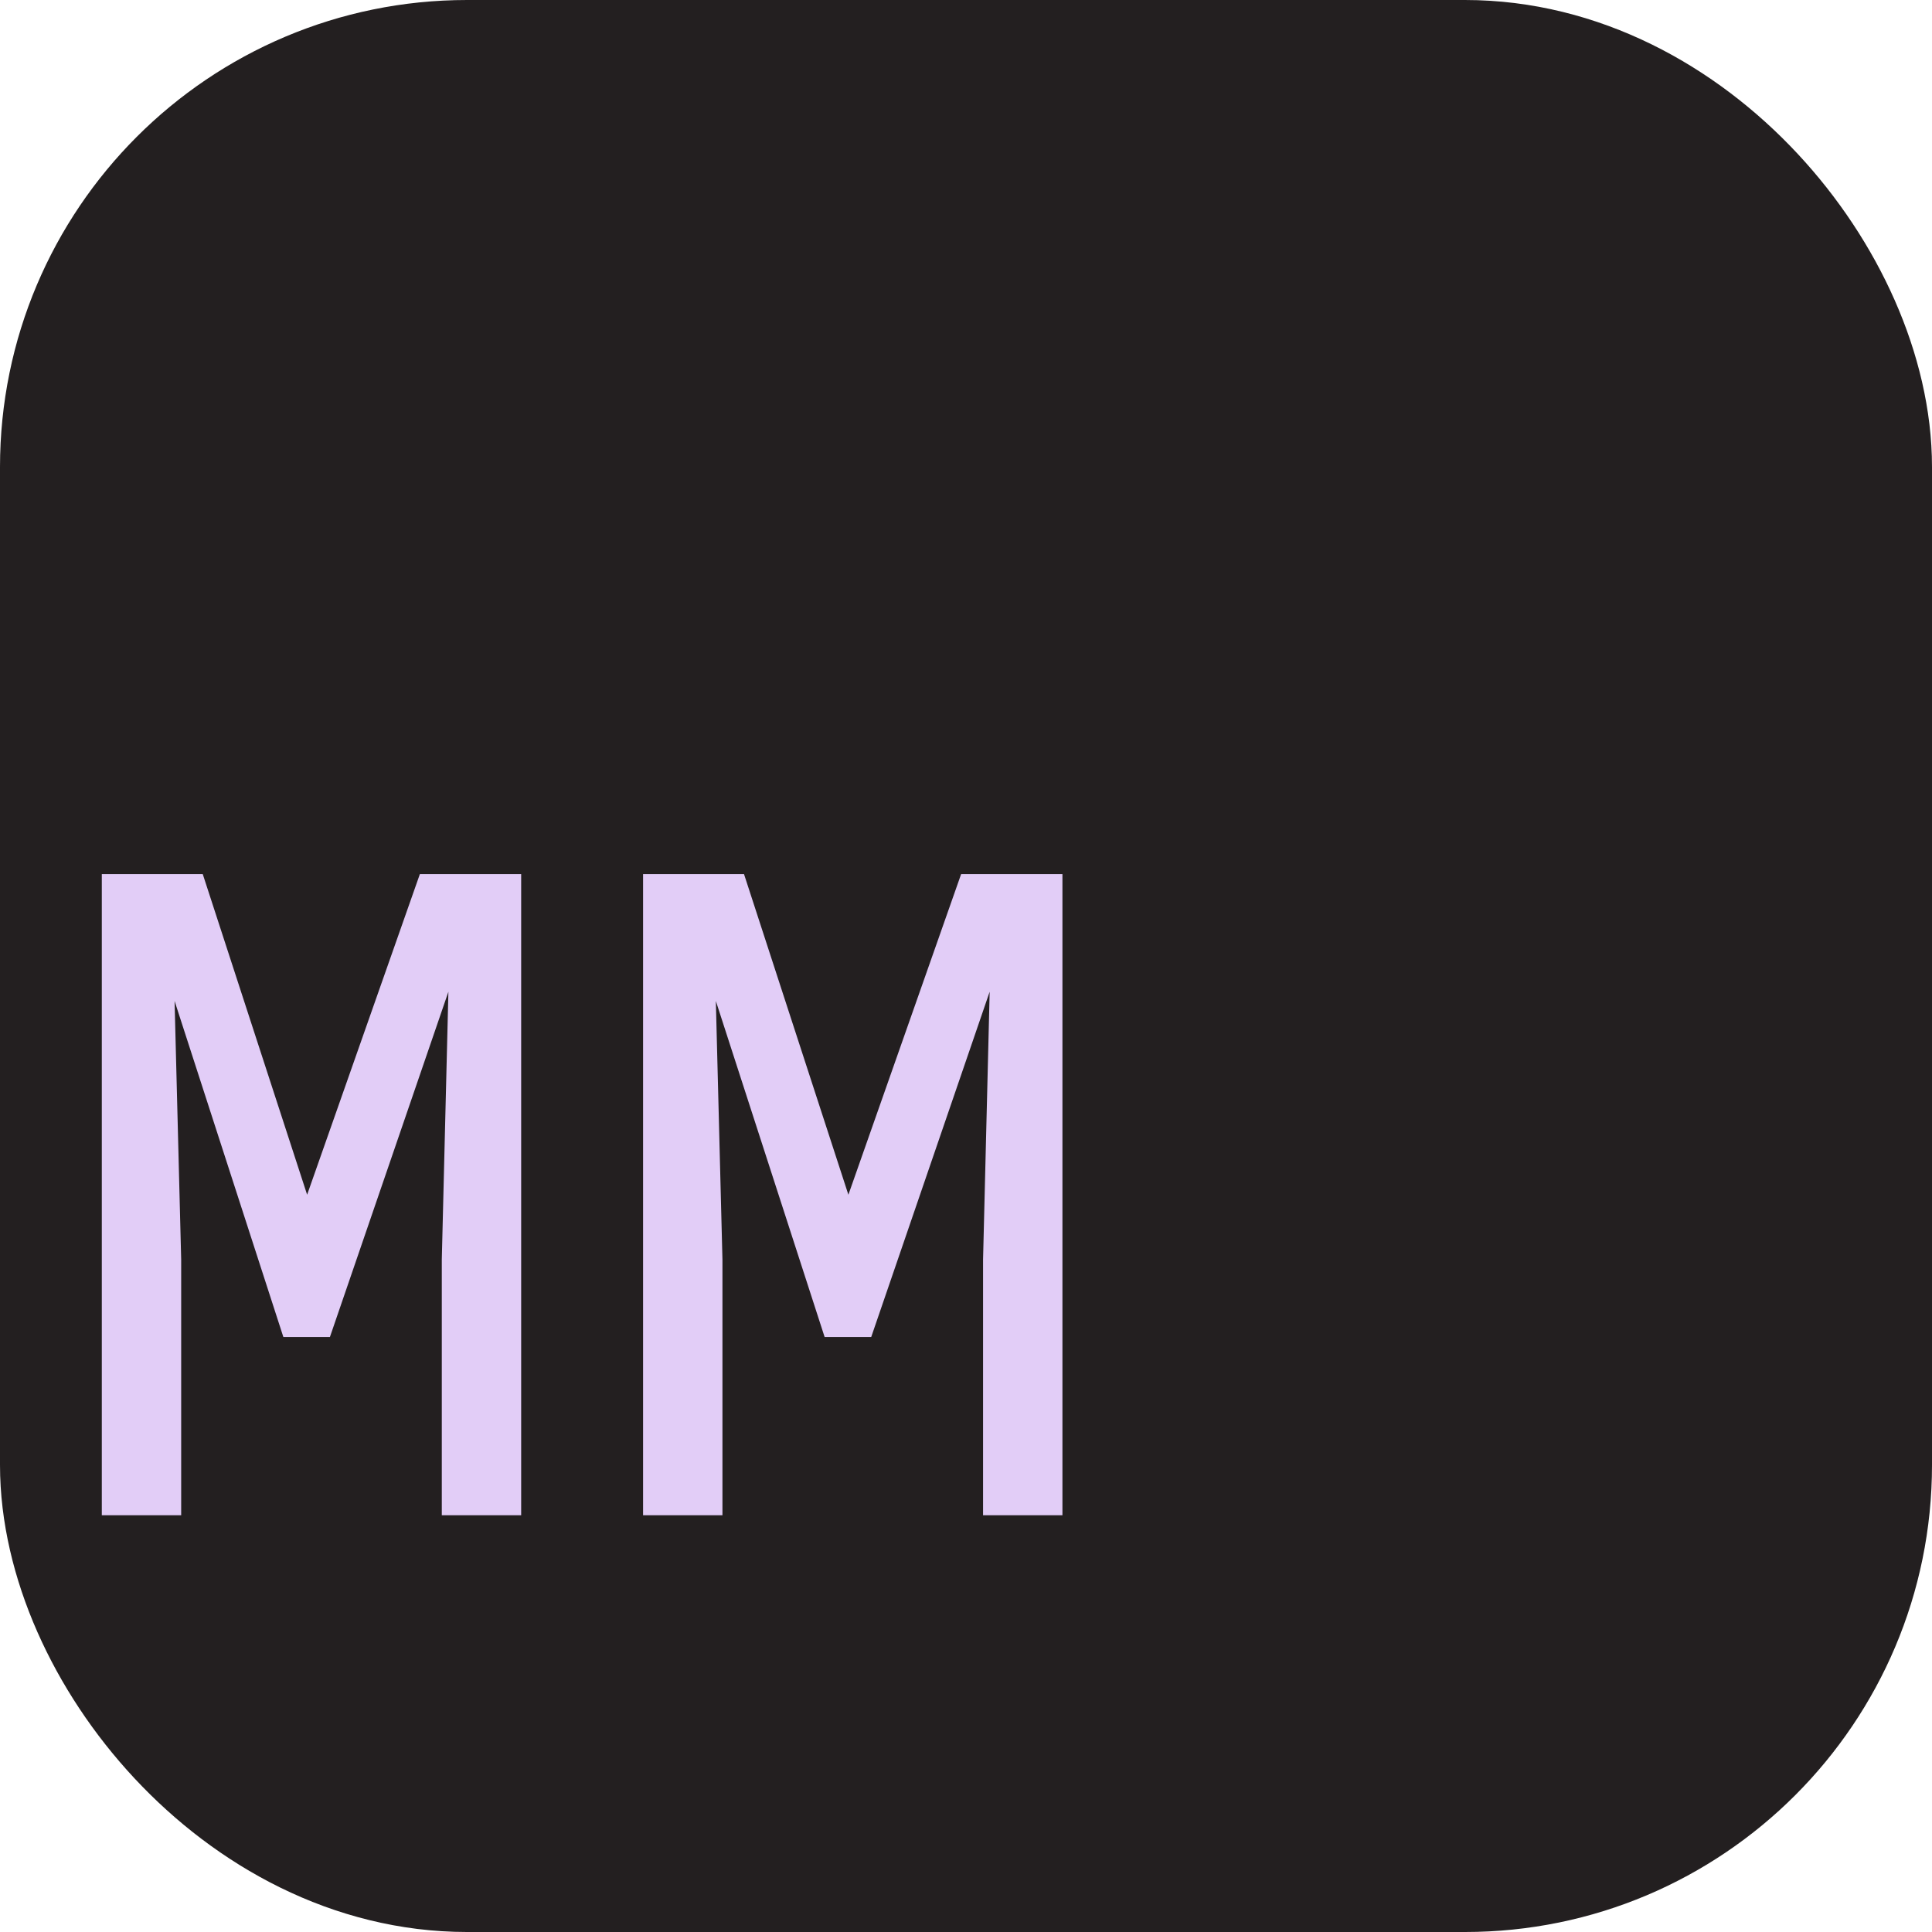 <svg xmlns="http://www.w3.org/2000/svg" viewBox="0 0 535.52 535.52"><defs><style>.cls-1{fill:#231f20;stroke:#231f20;stroke-miterlimit:10;stroke-width:54px;}.cls-2{fill:#e2cdf7;}</style></defs><g id="Layer_2" data-name="Layer 2"><g id="Shape"><rect class="cls-1" x="27" y="27" width="481.52" height="481.52" rx="102.45"/></g><g id="Letters"><path class="cls-2" d="M56.2,242.29l28.93,88.87,31.25-88.87h28.08V420h-22V349.11l1.83-74.22-32.84,95.7H78.54L48.39,277.45l1.83,71.66V420h-22V242.29Z"/><path class="cls-2" d="M206.23,242.29l28.93,88.87,31.25-88.87h28.08V420h-22V349.11l1.83-74.22-32.83,95.7H228.57l-30.15-93.14,1.83,71.66V420h-22V242.29Z"/></g></g></svg>